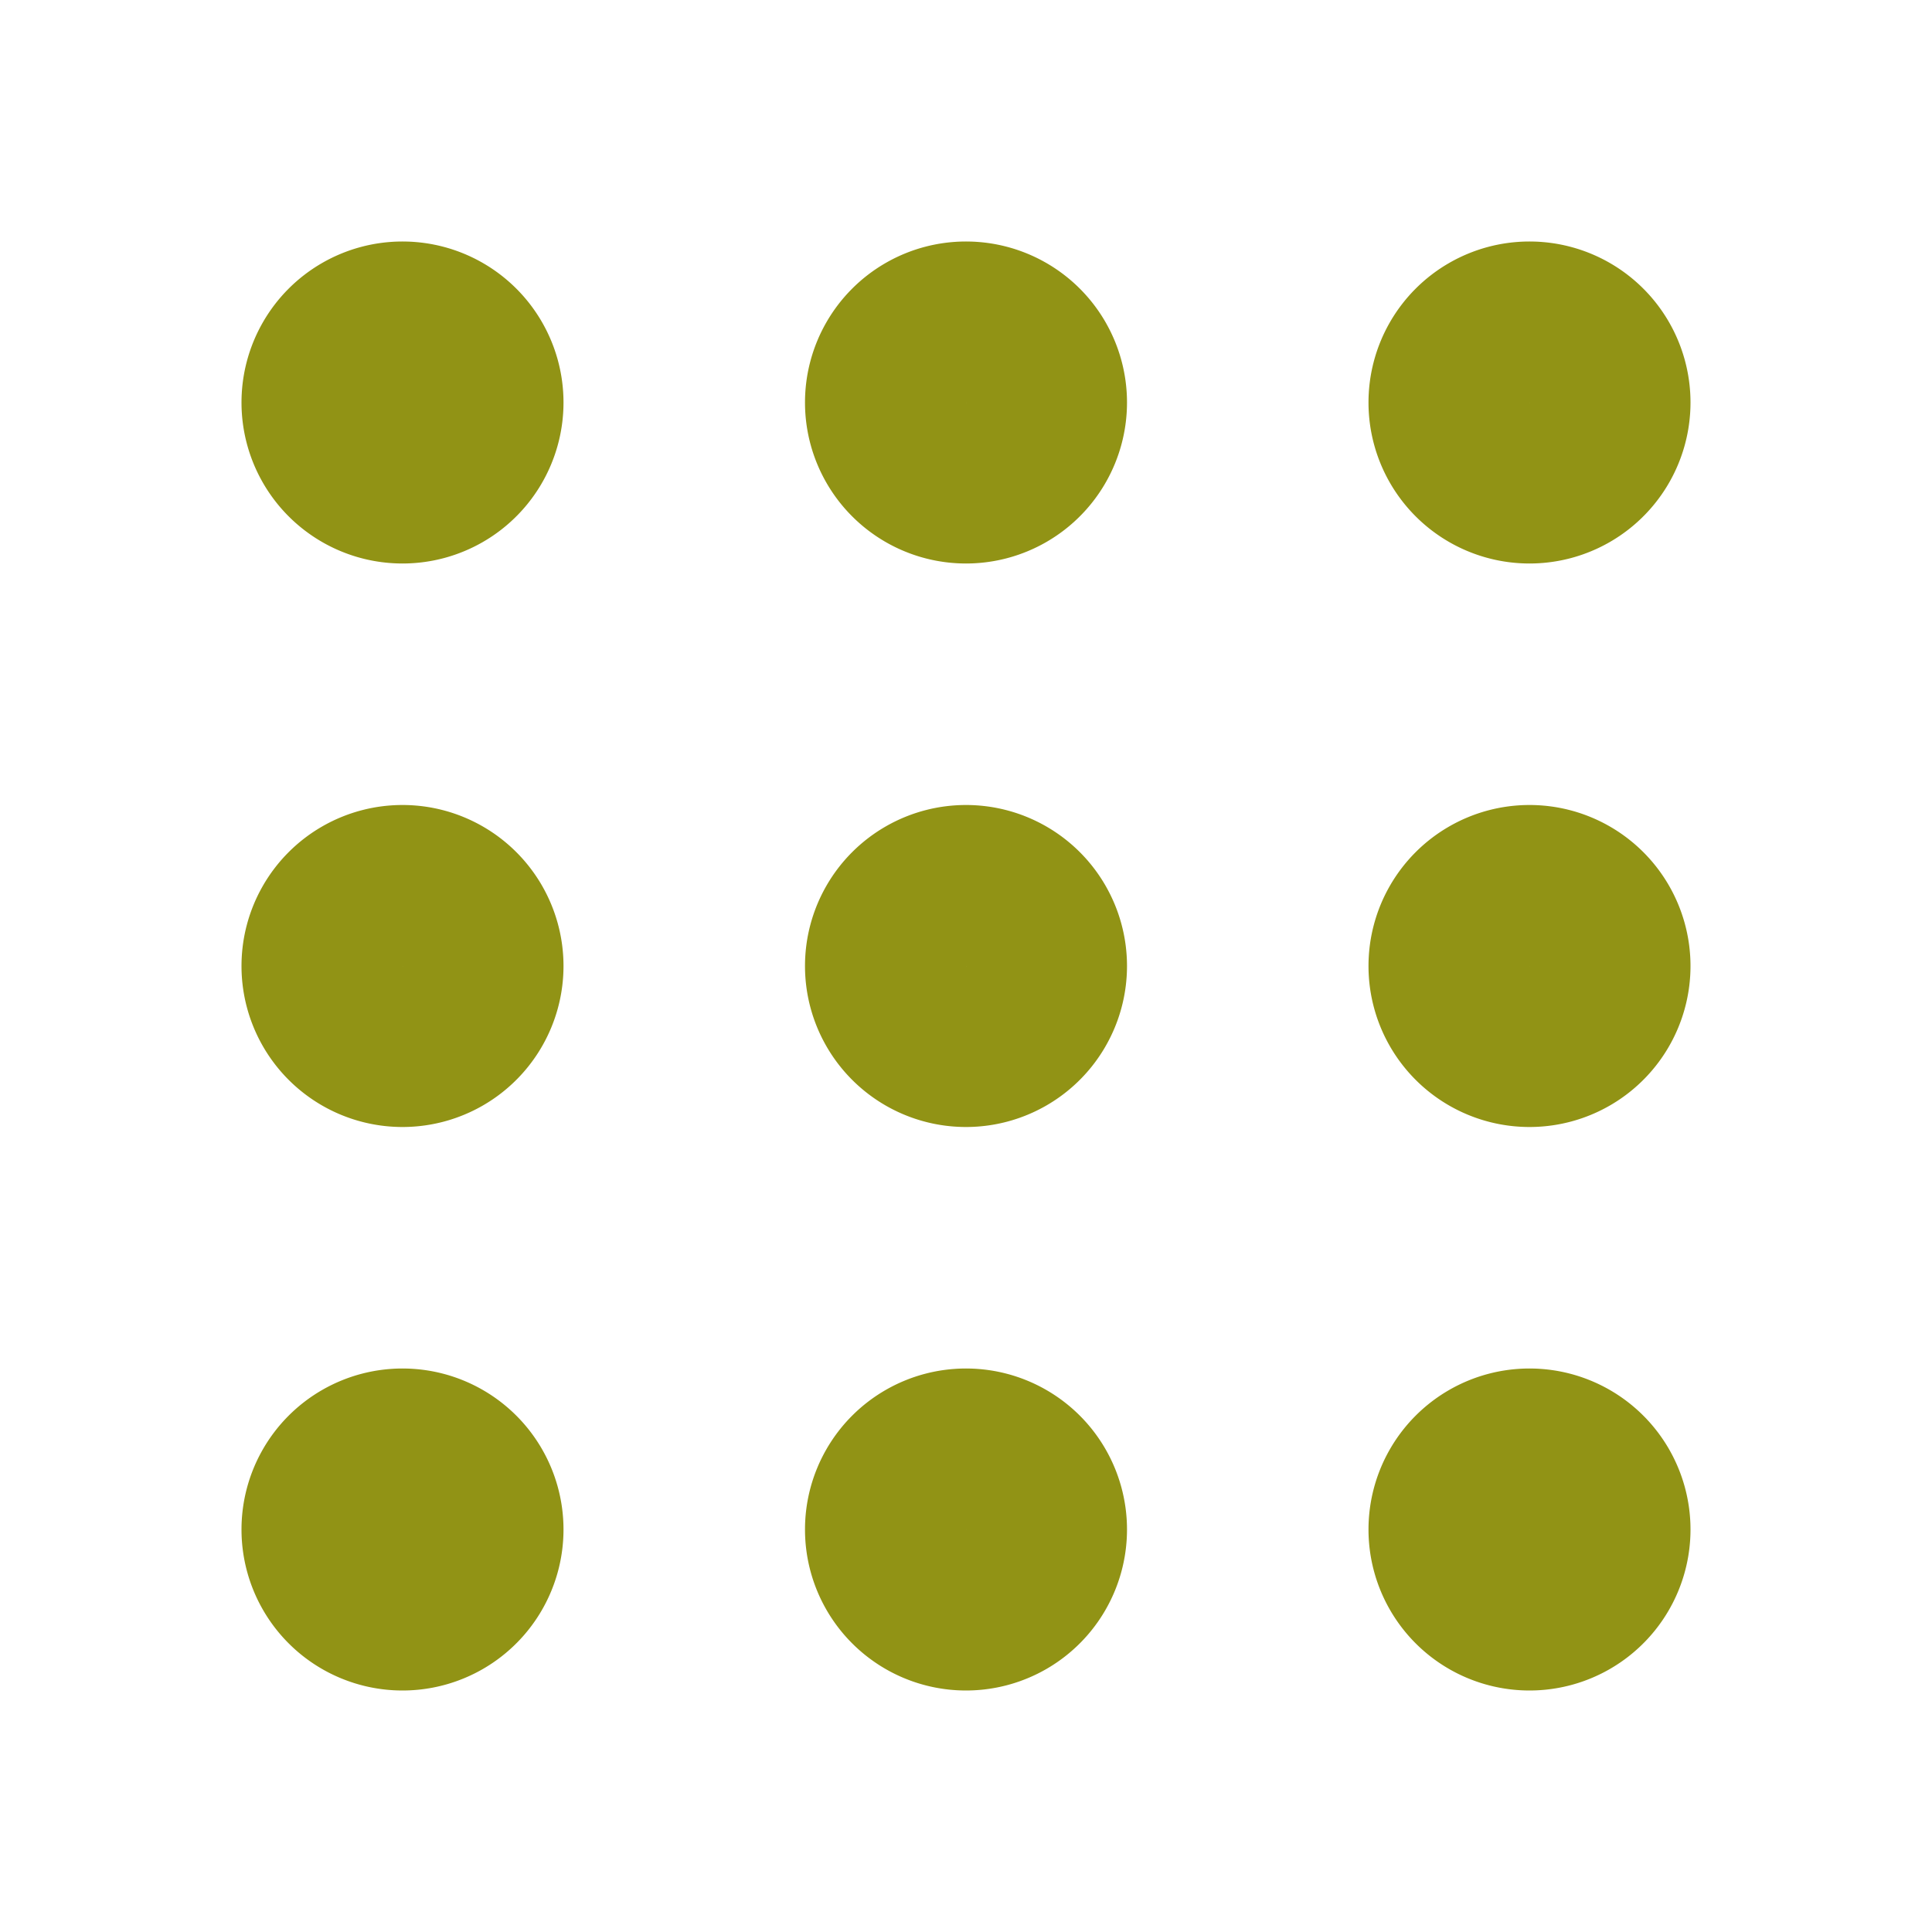 <svg  xmlns="http://www.w3.org/2000/svg"  width="24"  height="24"  viewBox="0 0 24 24"  fill="none"  stroke="#919315"  stroke-width="2"  stroke-linecap="round"  stroke-linejoin="round"  class="icon icon-tabler icons-tabler-outline icon-tabler-grid-dots"><path stroke="none" d="M0 0h24v24H0z" fill="none"/><path d="M5 5m-1 0a1 1 0 1 0 2 0a1 1 0 1 0 -2 0" /><path d="M12 5m-1 0a1 1 0 1 0 2 0a1 1 0 1 0 -2 0" /><path d="M19 5m-1 0a1 1 0 1 0 2 0a1 1 0 1 0 -2 0" /><path d="M5 12m-1 0a1 1 0 1 0 2 0a1 1 0 1 0 -2 0" /><path d="M12 12m-1 0a1 1 0 1 0 2 0a1 1 0 1 0 -2 0" /><path d="M19 12m-1 0a1 1 0 1 0 2 0a1 1 0 1 0 -2 0" /><path d="M5 19m-1 0a1 1 0 1 0 2 0a1 1 0 1 0 -2 0" /><path d="M12 19m-1 0a1 1 0 1 0 2 0a1 1 0 1 0 -2 0" /><path d="M19 19m-1 0a1 1 0 1 0 2 0a1 1 0 1 0 -2 0" /></svg>